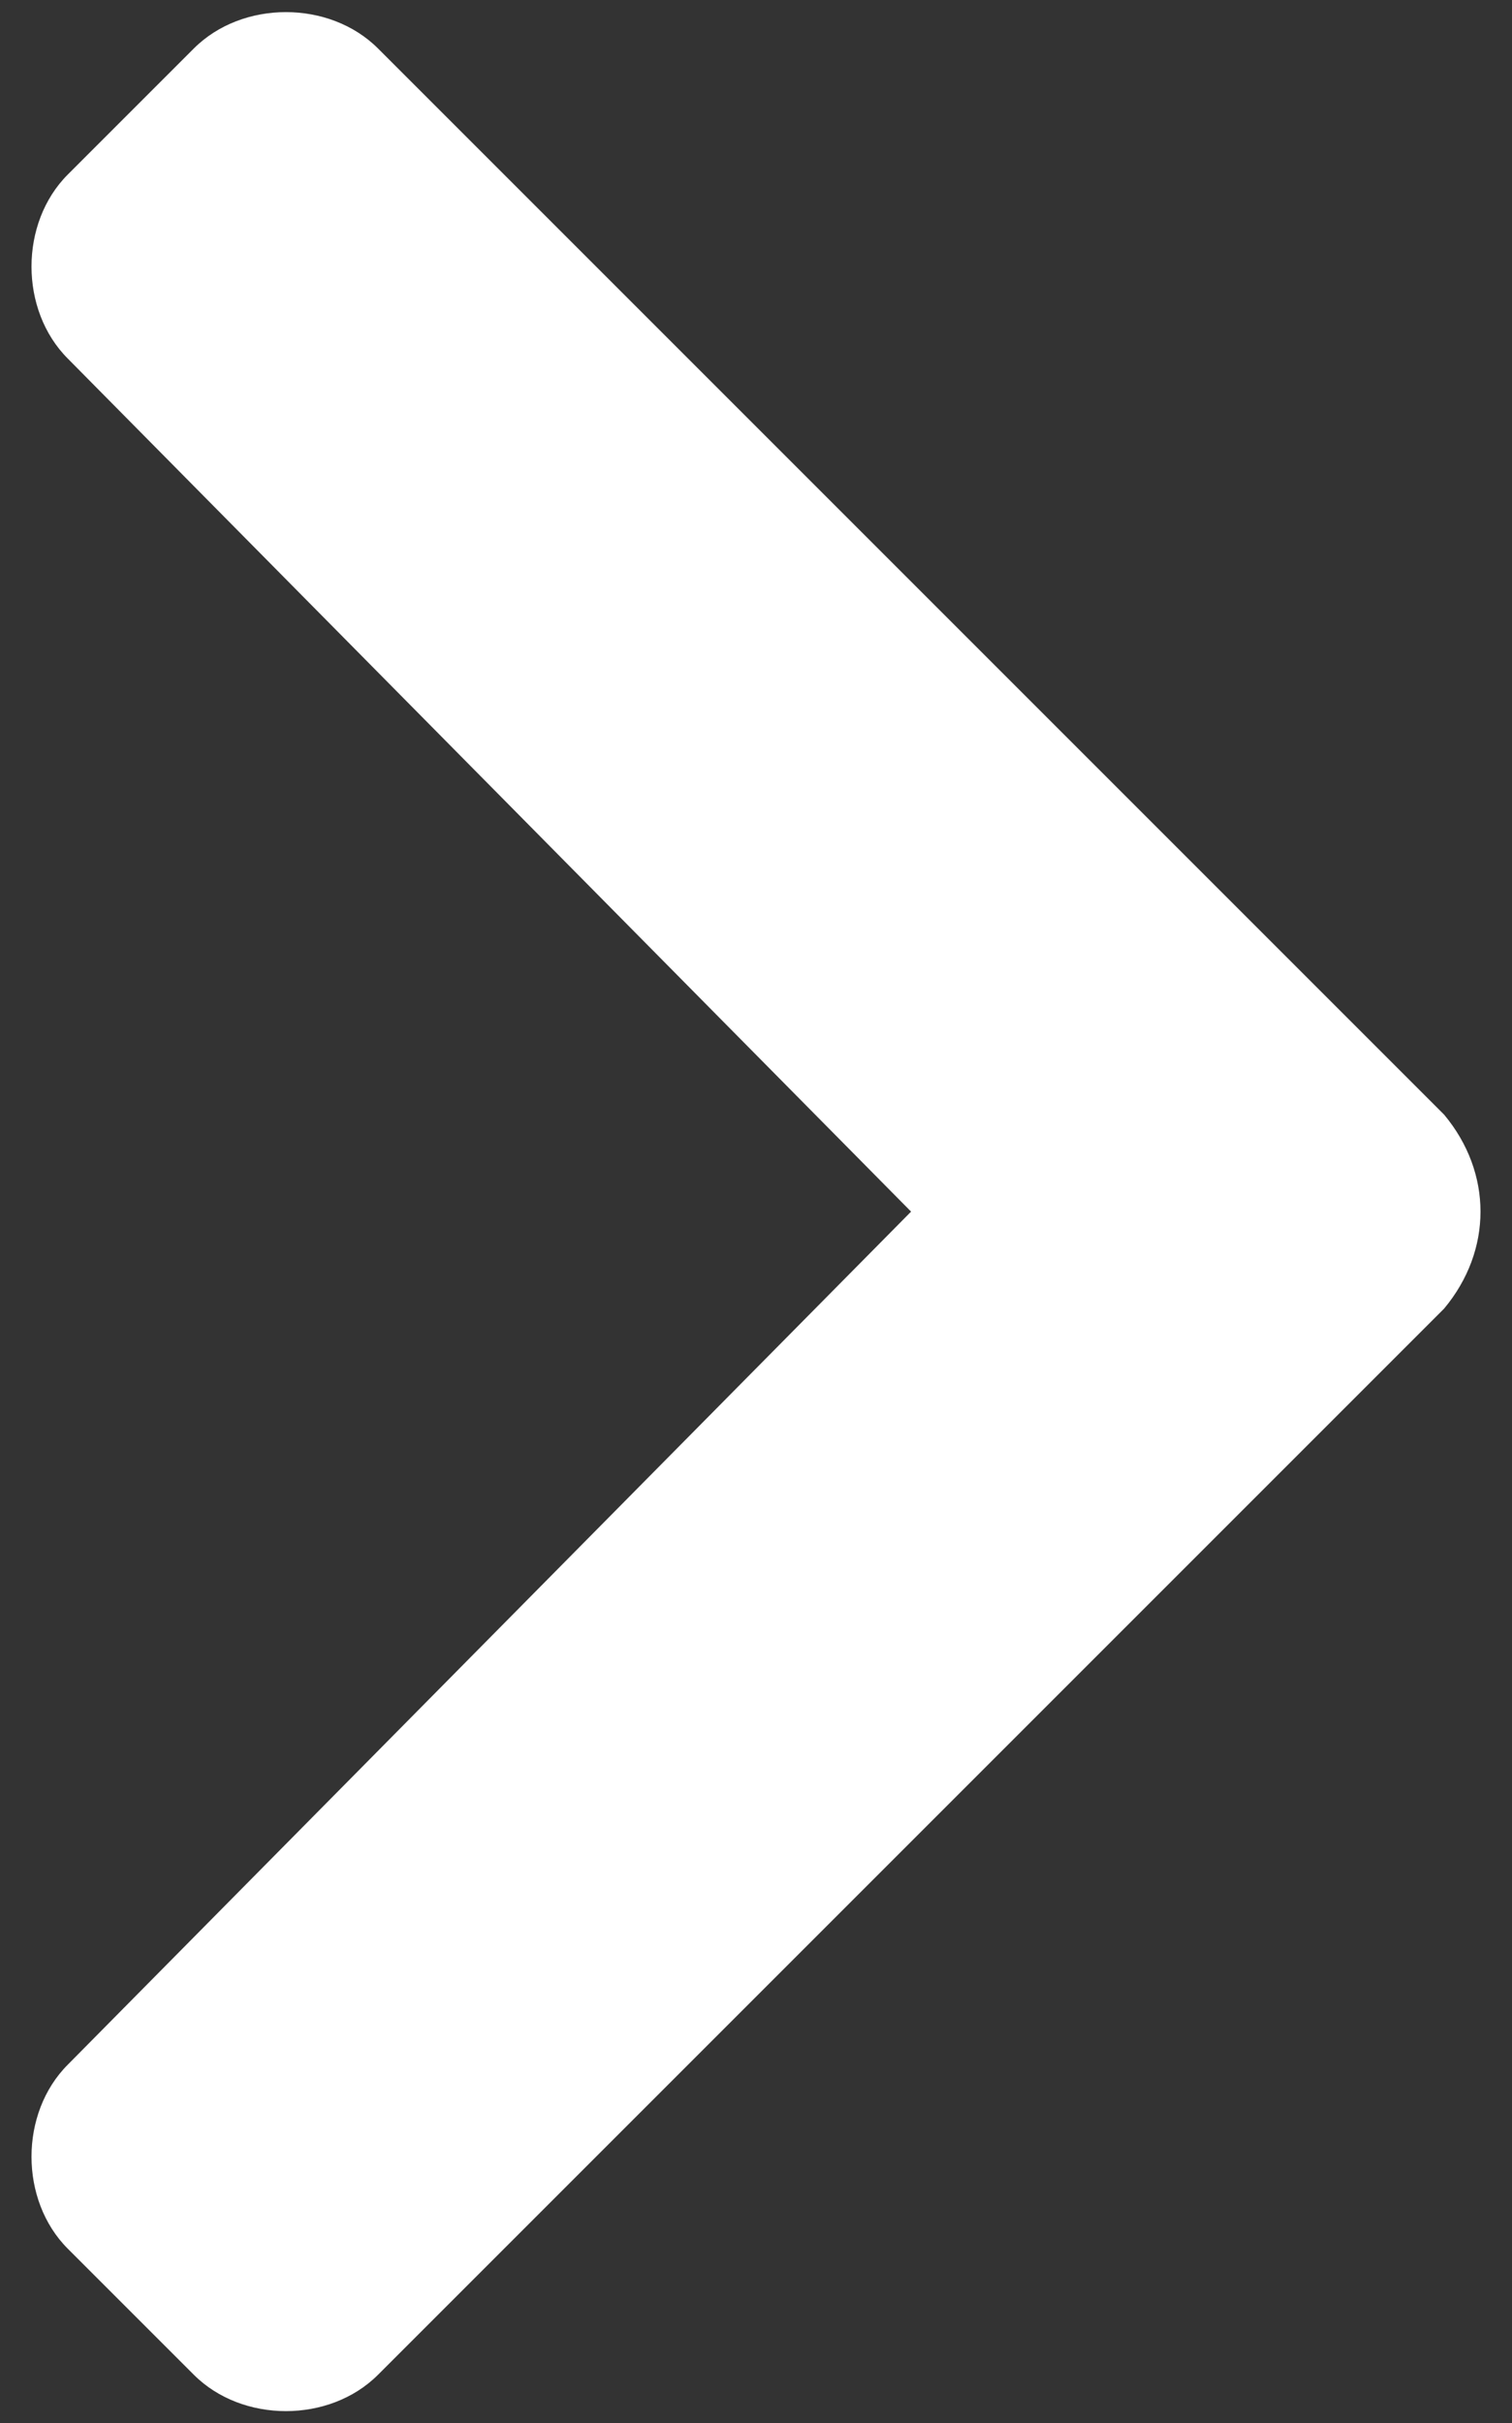 <?xml version="1.0" encoding="utf-8"?>
<!-- Generator: Adobe Illustrator 26.2.1, SVG Export Plug-In . SVG Version: 6.00 Build 0)  -->
<!DOCTYPE svg PUBLIC "-//W3C//DTD SVG 1.1//EN" "http://www.w3.org/Graphics/SVG/1.1/DTD/svg11.dtd">
<svg version="1.1" id="圖層_1" xmlns:x="http://ns.adobe.com/Extensibility/1.0/" xmlns:i="http://ns.adobe.com/AdobeIllustrator/10.0/" xmlns:graph="http://ns.adobe.com/Graphs/1.0/" focusable="false"
	 xmlns="http://www.w3.org/2000/svg" xmlns:xlink="http://www.w3.org/1999/xlink" x="0px" y="0px" viewBox="0 0 15.6 25"
	 style="enable-background:new 0 0 15.6 25;" xml:space="preserve">
<rect x="0" y="0" width="15.6" height="25" fill="#333333" stroke="none"/>
<style type="text/css">
	.st0{fill:#FFFFFF;}
</style>
<path class="st0" d="M14.9,13.5l-11,11C3.4,25,2.5,25,2,24.5l-1.3-1.3c-0.5-0.5-0.5-1.4,0-1.9l8.7-8.8L0.7,3.7
	c-0.5-0.5-0.5-1.4,0-1.9L2,0.5C2.5,0,3.4,0,3.9,0.5l11,11C15.4,12.1,15.4,12.9,14.9,13.5z"/>
</svg>
